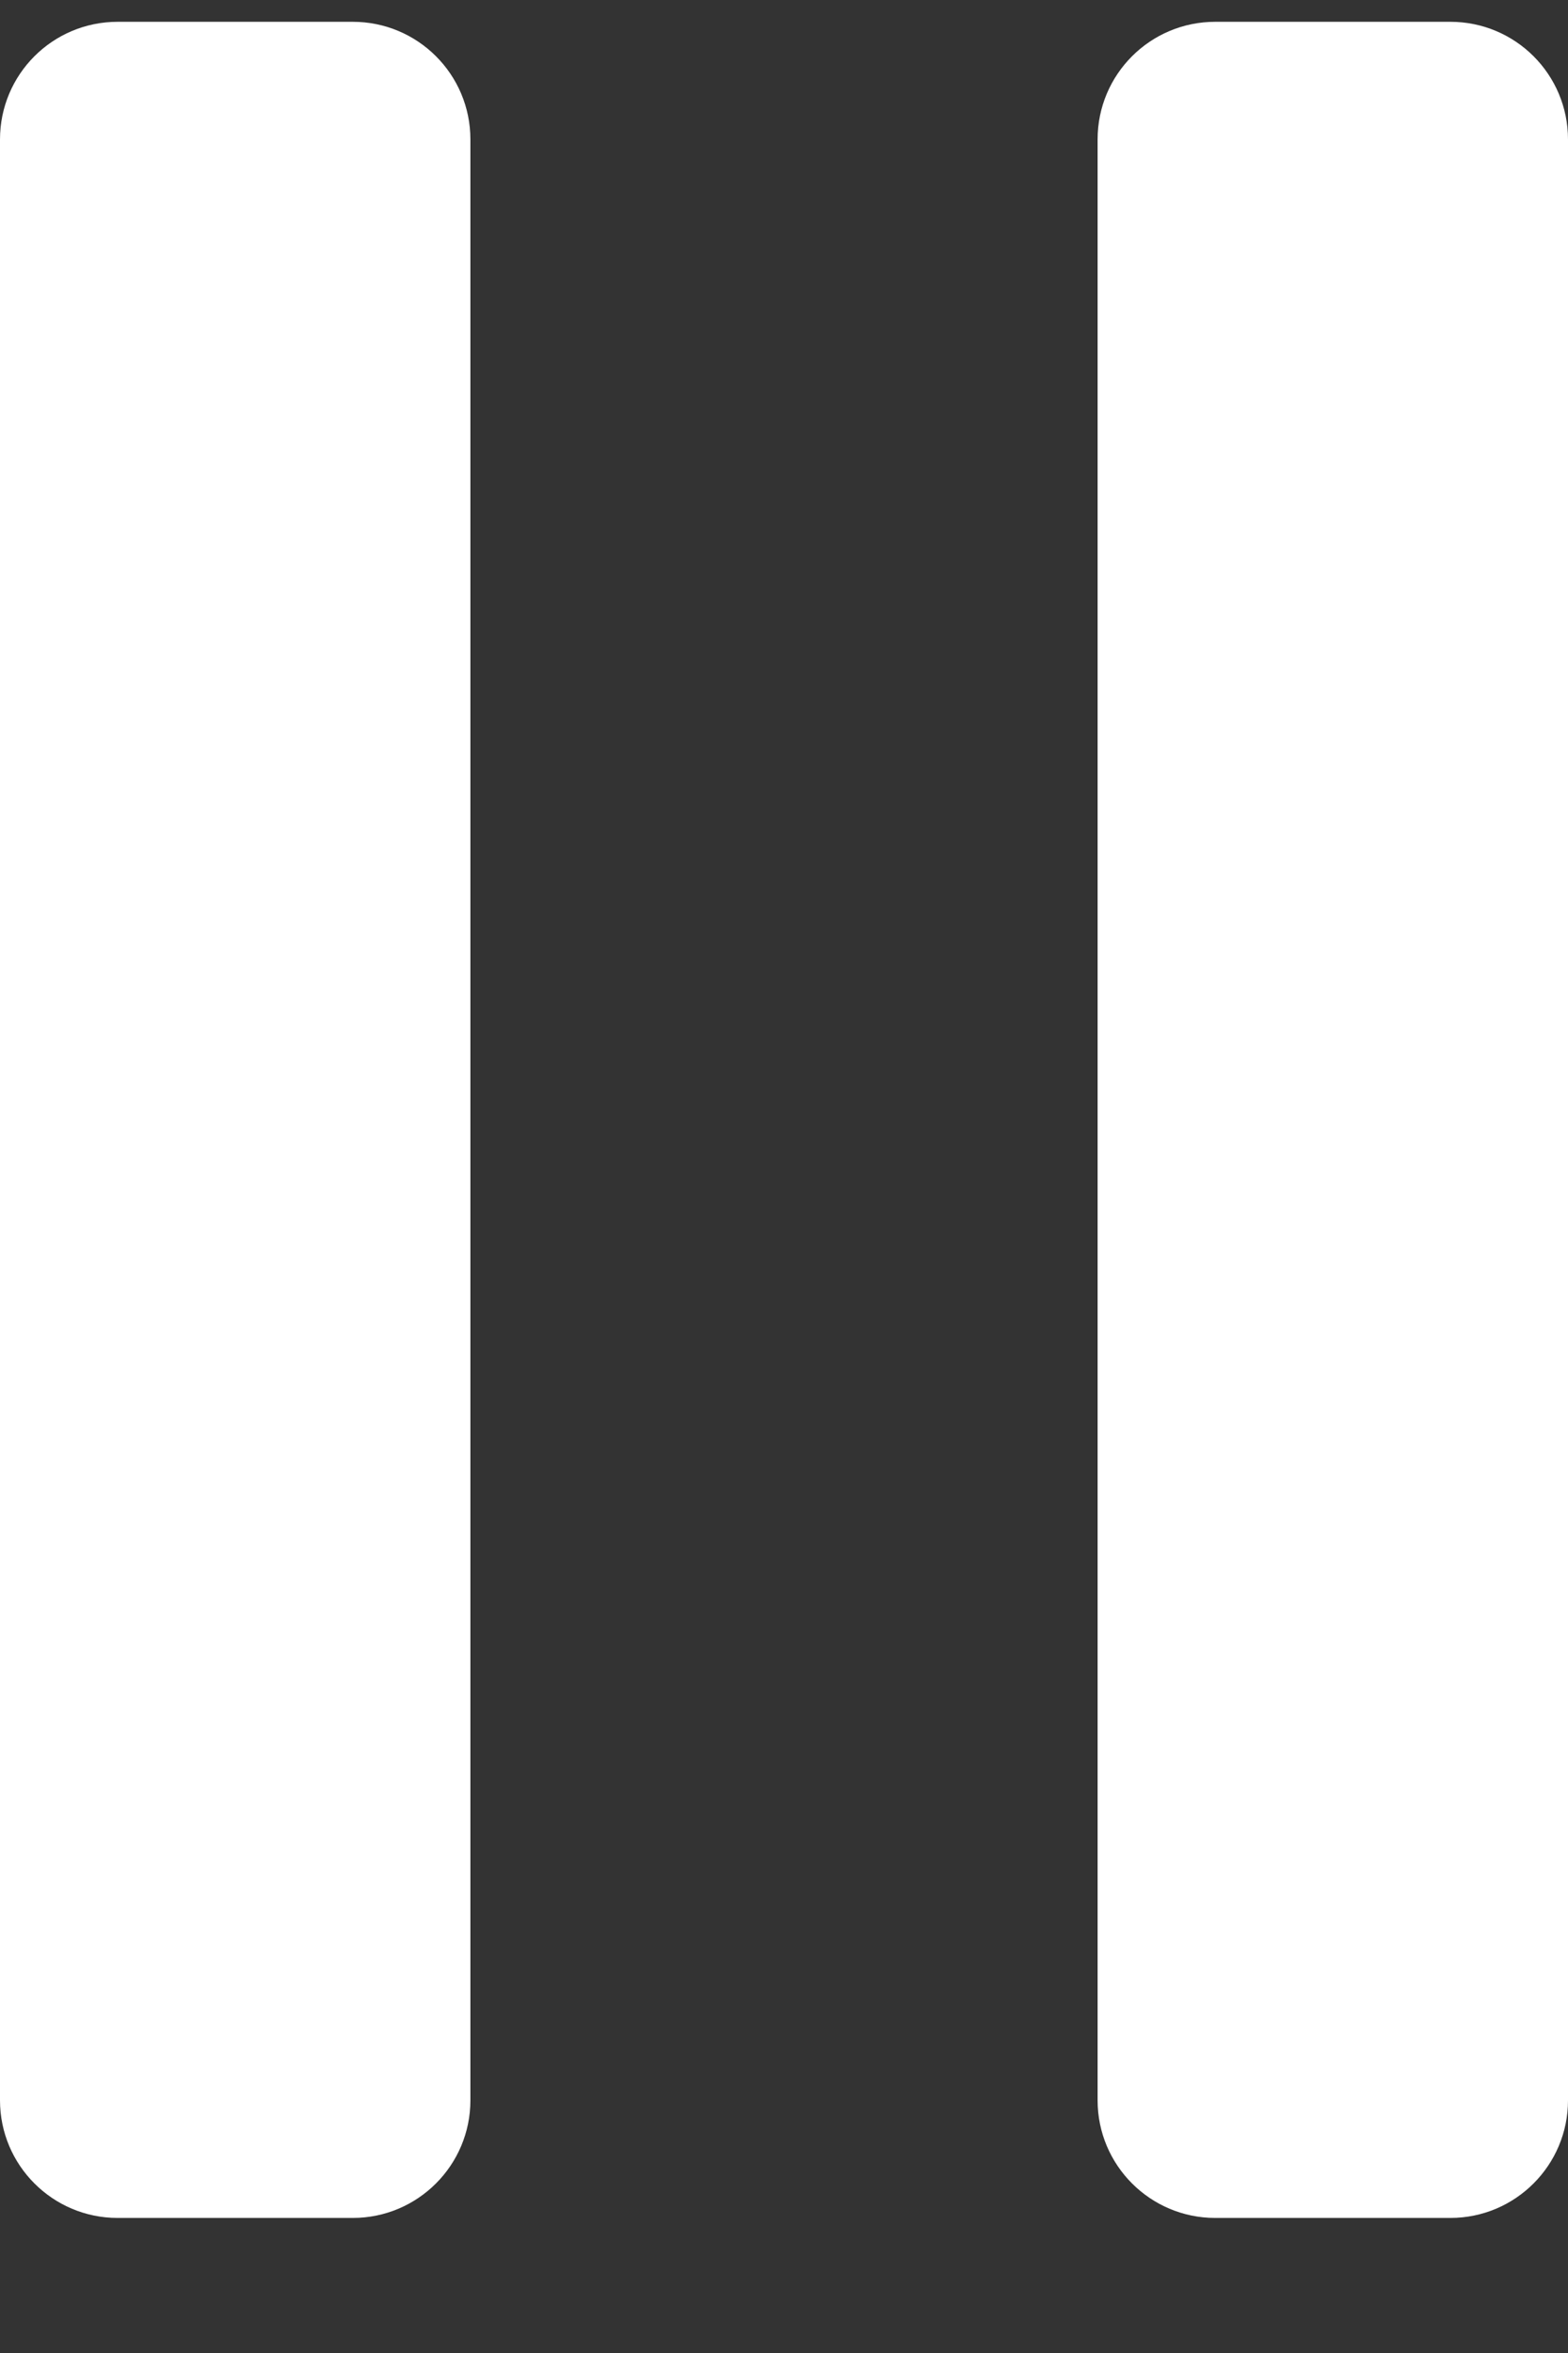 <svg width="10" height="15" viewBox="0 0 10 15" fill="none" xmlns="http://www.w3.org/2000/svg">
<rect x="0" y="0" width="10" height="15" fill="#333333" stroke="none"/>
<path d="M0.75 0.139C0.336 0.139 0 0.474 0 0.889V13.389C0 13.803 0.336 14.139 0.75 14.139H2.25C2.664 14.139 3 13.803 3 13.389V0.889C3 0.474 2.664 0.139 2.25 0.139H0.75Z" fill="white"/>
<path d="M7.75 0.139C7.336 0.139 7 0.474 7 0.889V13.389C7 13.803 7.336 14.139 7.75 14.139H9.25C9.664 14.139 10 13.803 10 13.389V0.889C10 0.474 9.664 0.139 9.25 0.139H7.75Z" fill="white"/>
</svg>
